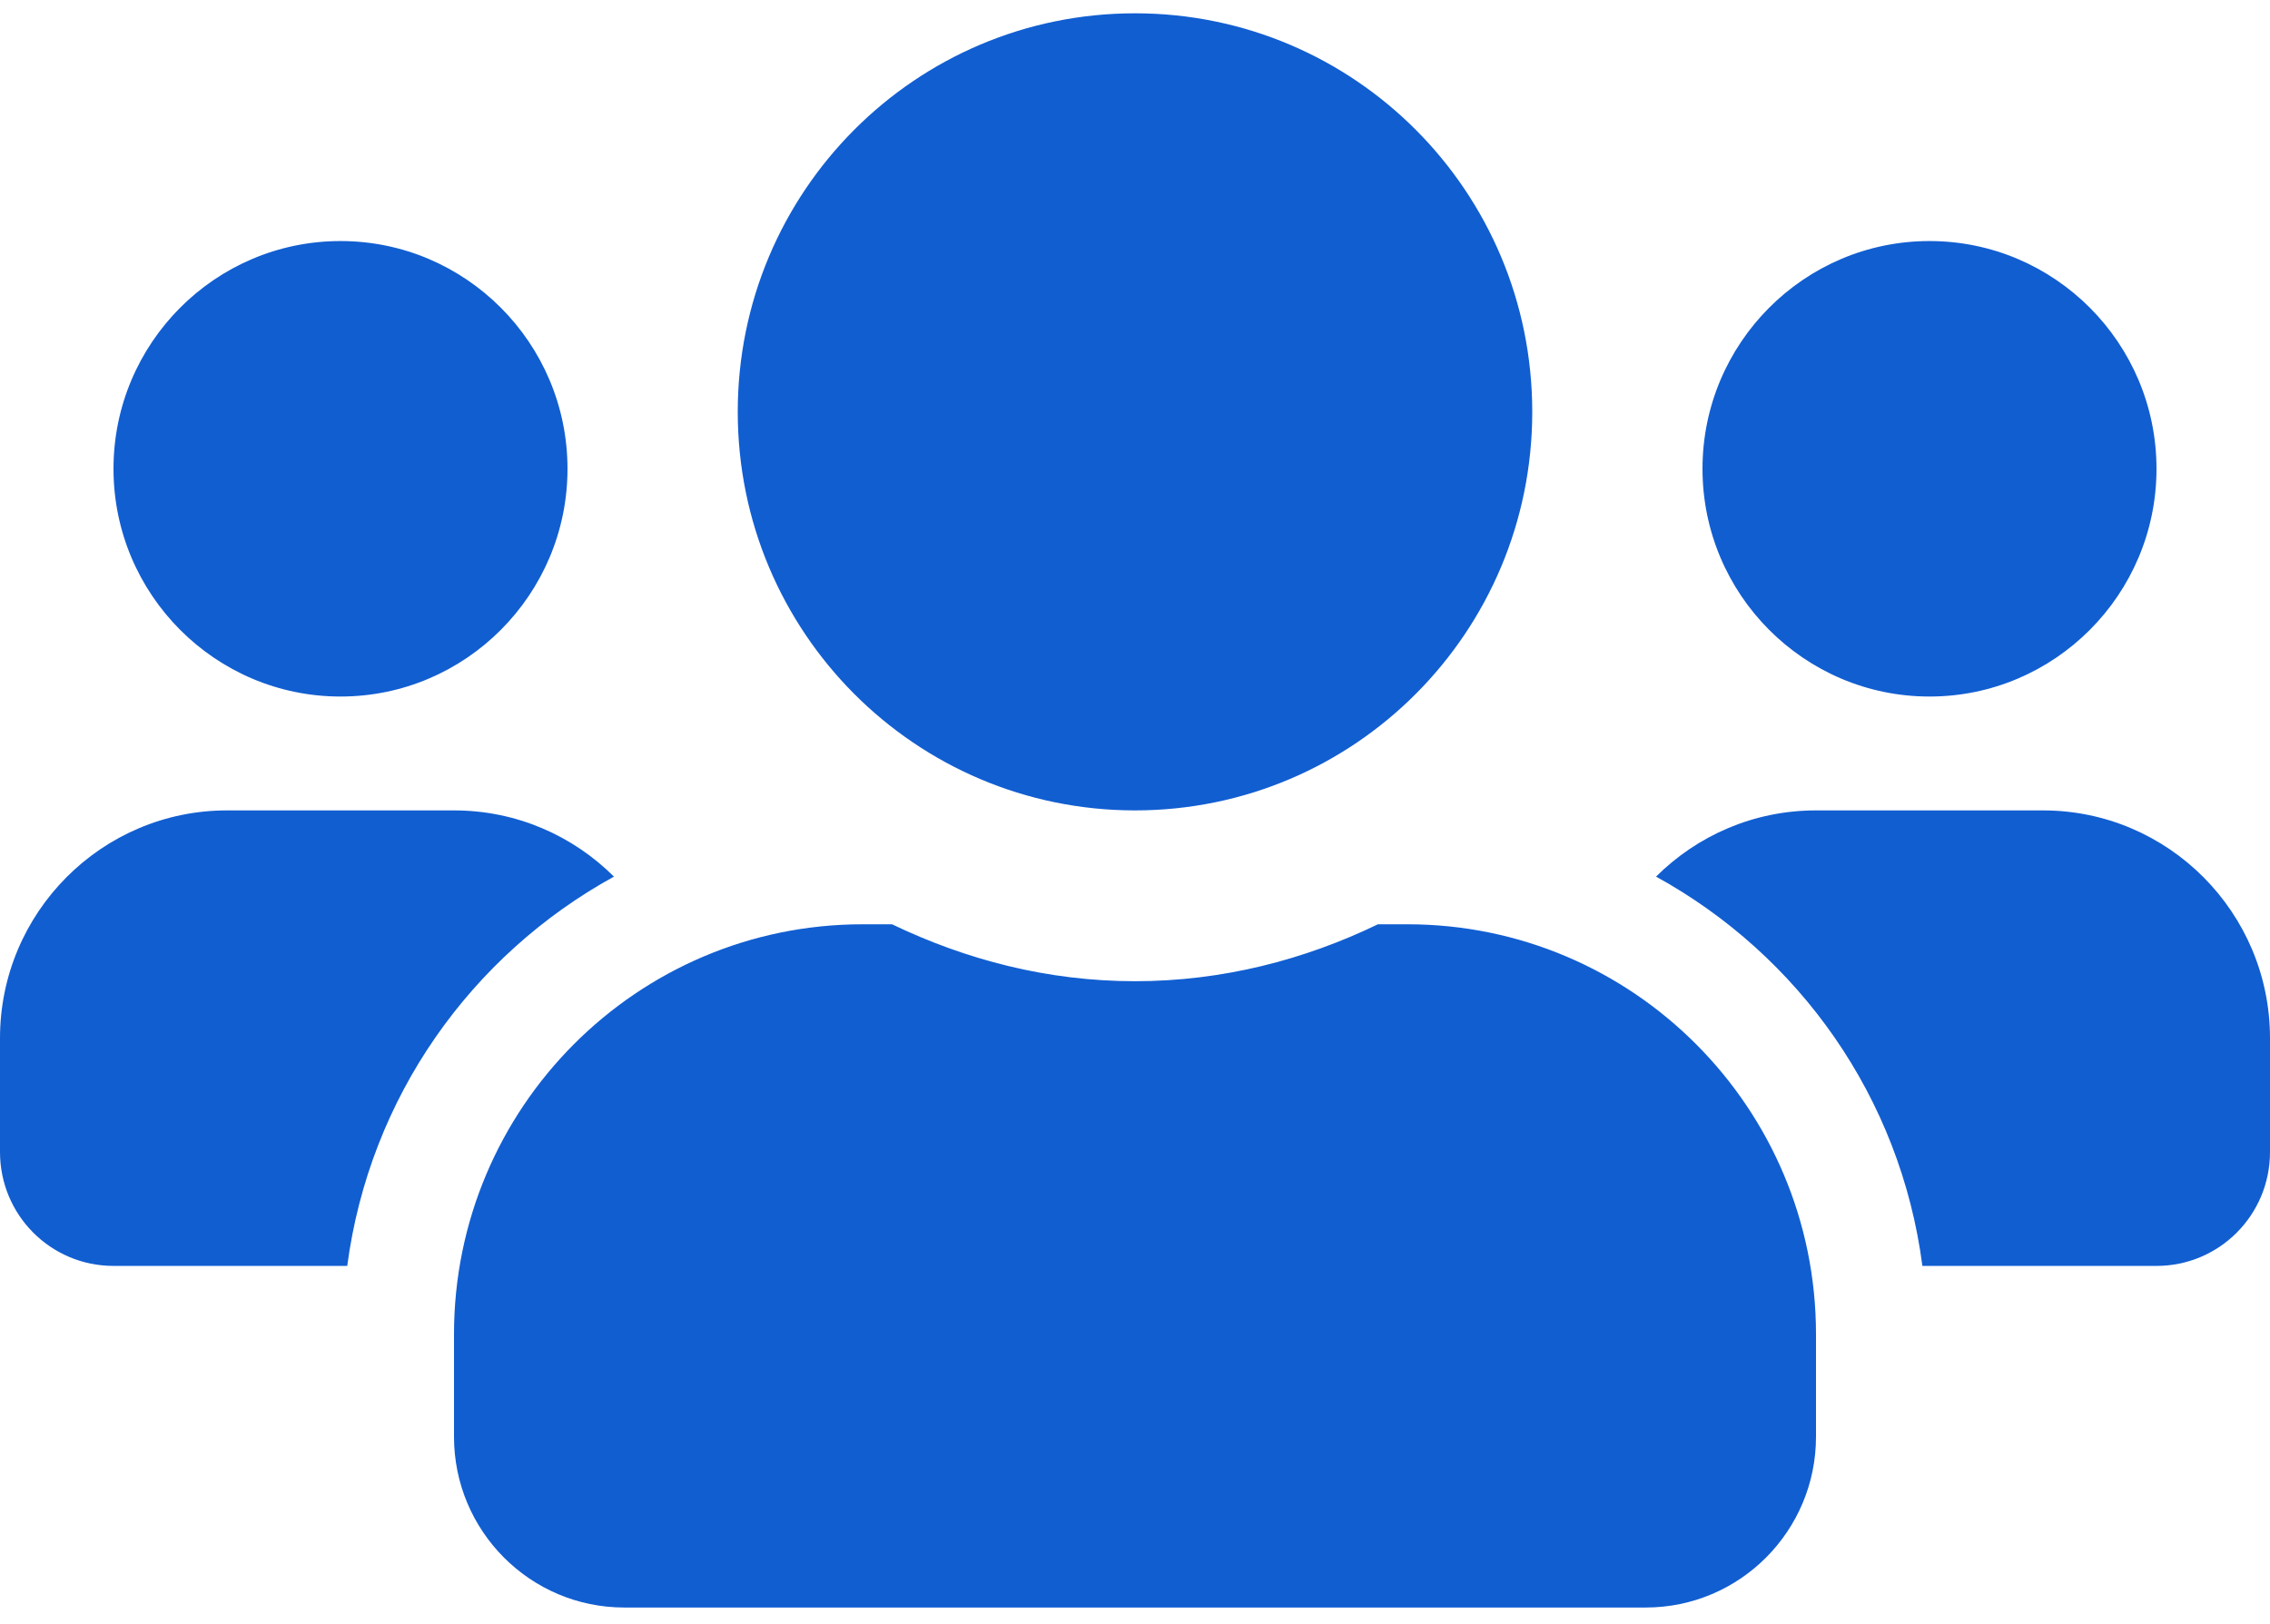 <svg width="116" height="83" viewBox="0 0 116 83" fill="none" xmlns="http://www.w3.org/2000/svg">
<path d="M17.4 35.603C23.798 35.603 29 30.383 29 23.962C29 17.541 23.798 12.321 17.4 12.321C11.002 12.321 5.8 17.541 5.8 23.962C5.8 30.383 11.002 35.603 17.4 35.603ZM98.6 35.603C104.998 35.603 110.2 30.383 110.2 23.962C110.2 17.541 104.998 12.321 98.6 12.321C92.202 12.321 87 17.541 87 23.962C87 30.383 92.202 35.603 98.6 35.603ZM104.4 41.423H92.8C89.61 41.423 86.728 42.715 84.626 44.807C91.93 48.827 97.114 56.084 98.237 64.706H110.2C113.408 64.706 116 62.105 116 58.885V53.065C116 46.644 110.798 41.423 104.4 41.423ZM58 41.423C69.219 41.423 78.3 32.311 78.3 21.052C78.3 9.792 69.219 0.68 58 0.68C46.781 0.68 37.7 9.792 37.7 21.052C37.7 32.311 46.781 41.423 58 41.423ZM71.92 47.244H70.416C66.646 49.063 62.459 50.154 58 50.154C53.541 50.154 49.373 49.063 45.584 47.244H44.08C32.553 47.244 23.2 56.63 23.2 68.198V73.436C23.2 78.257 27.097 82.167 31.9 82.167H84.1C88.903 82.167 92.8 78.257 92.8 73.436V68.198C92.8 56.63 83.448 47.244 71.92 47.244ZM31.374 44.807C29.272 42.715 26.39 41.423 23.2 41.423H11.6C5.202 41.423 0 46.644 0 53.065V58.885C0 62.105 2.592 64.706 5.8 64.706H17.744C18.886 56.084 24.07 48.827 31.374 44.807Z" fill="#115ED1"/>
</svg>
